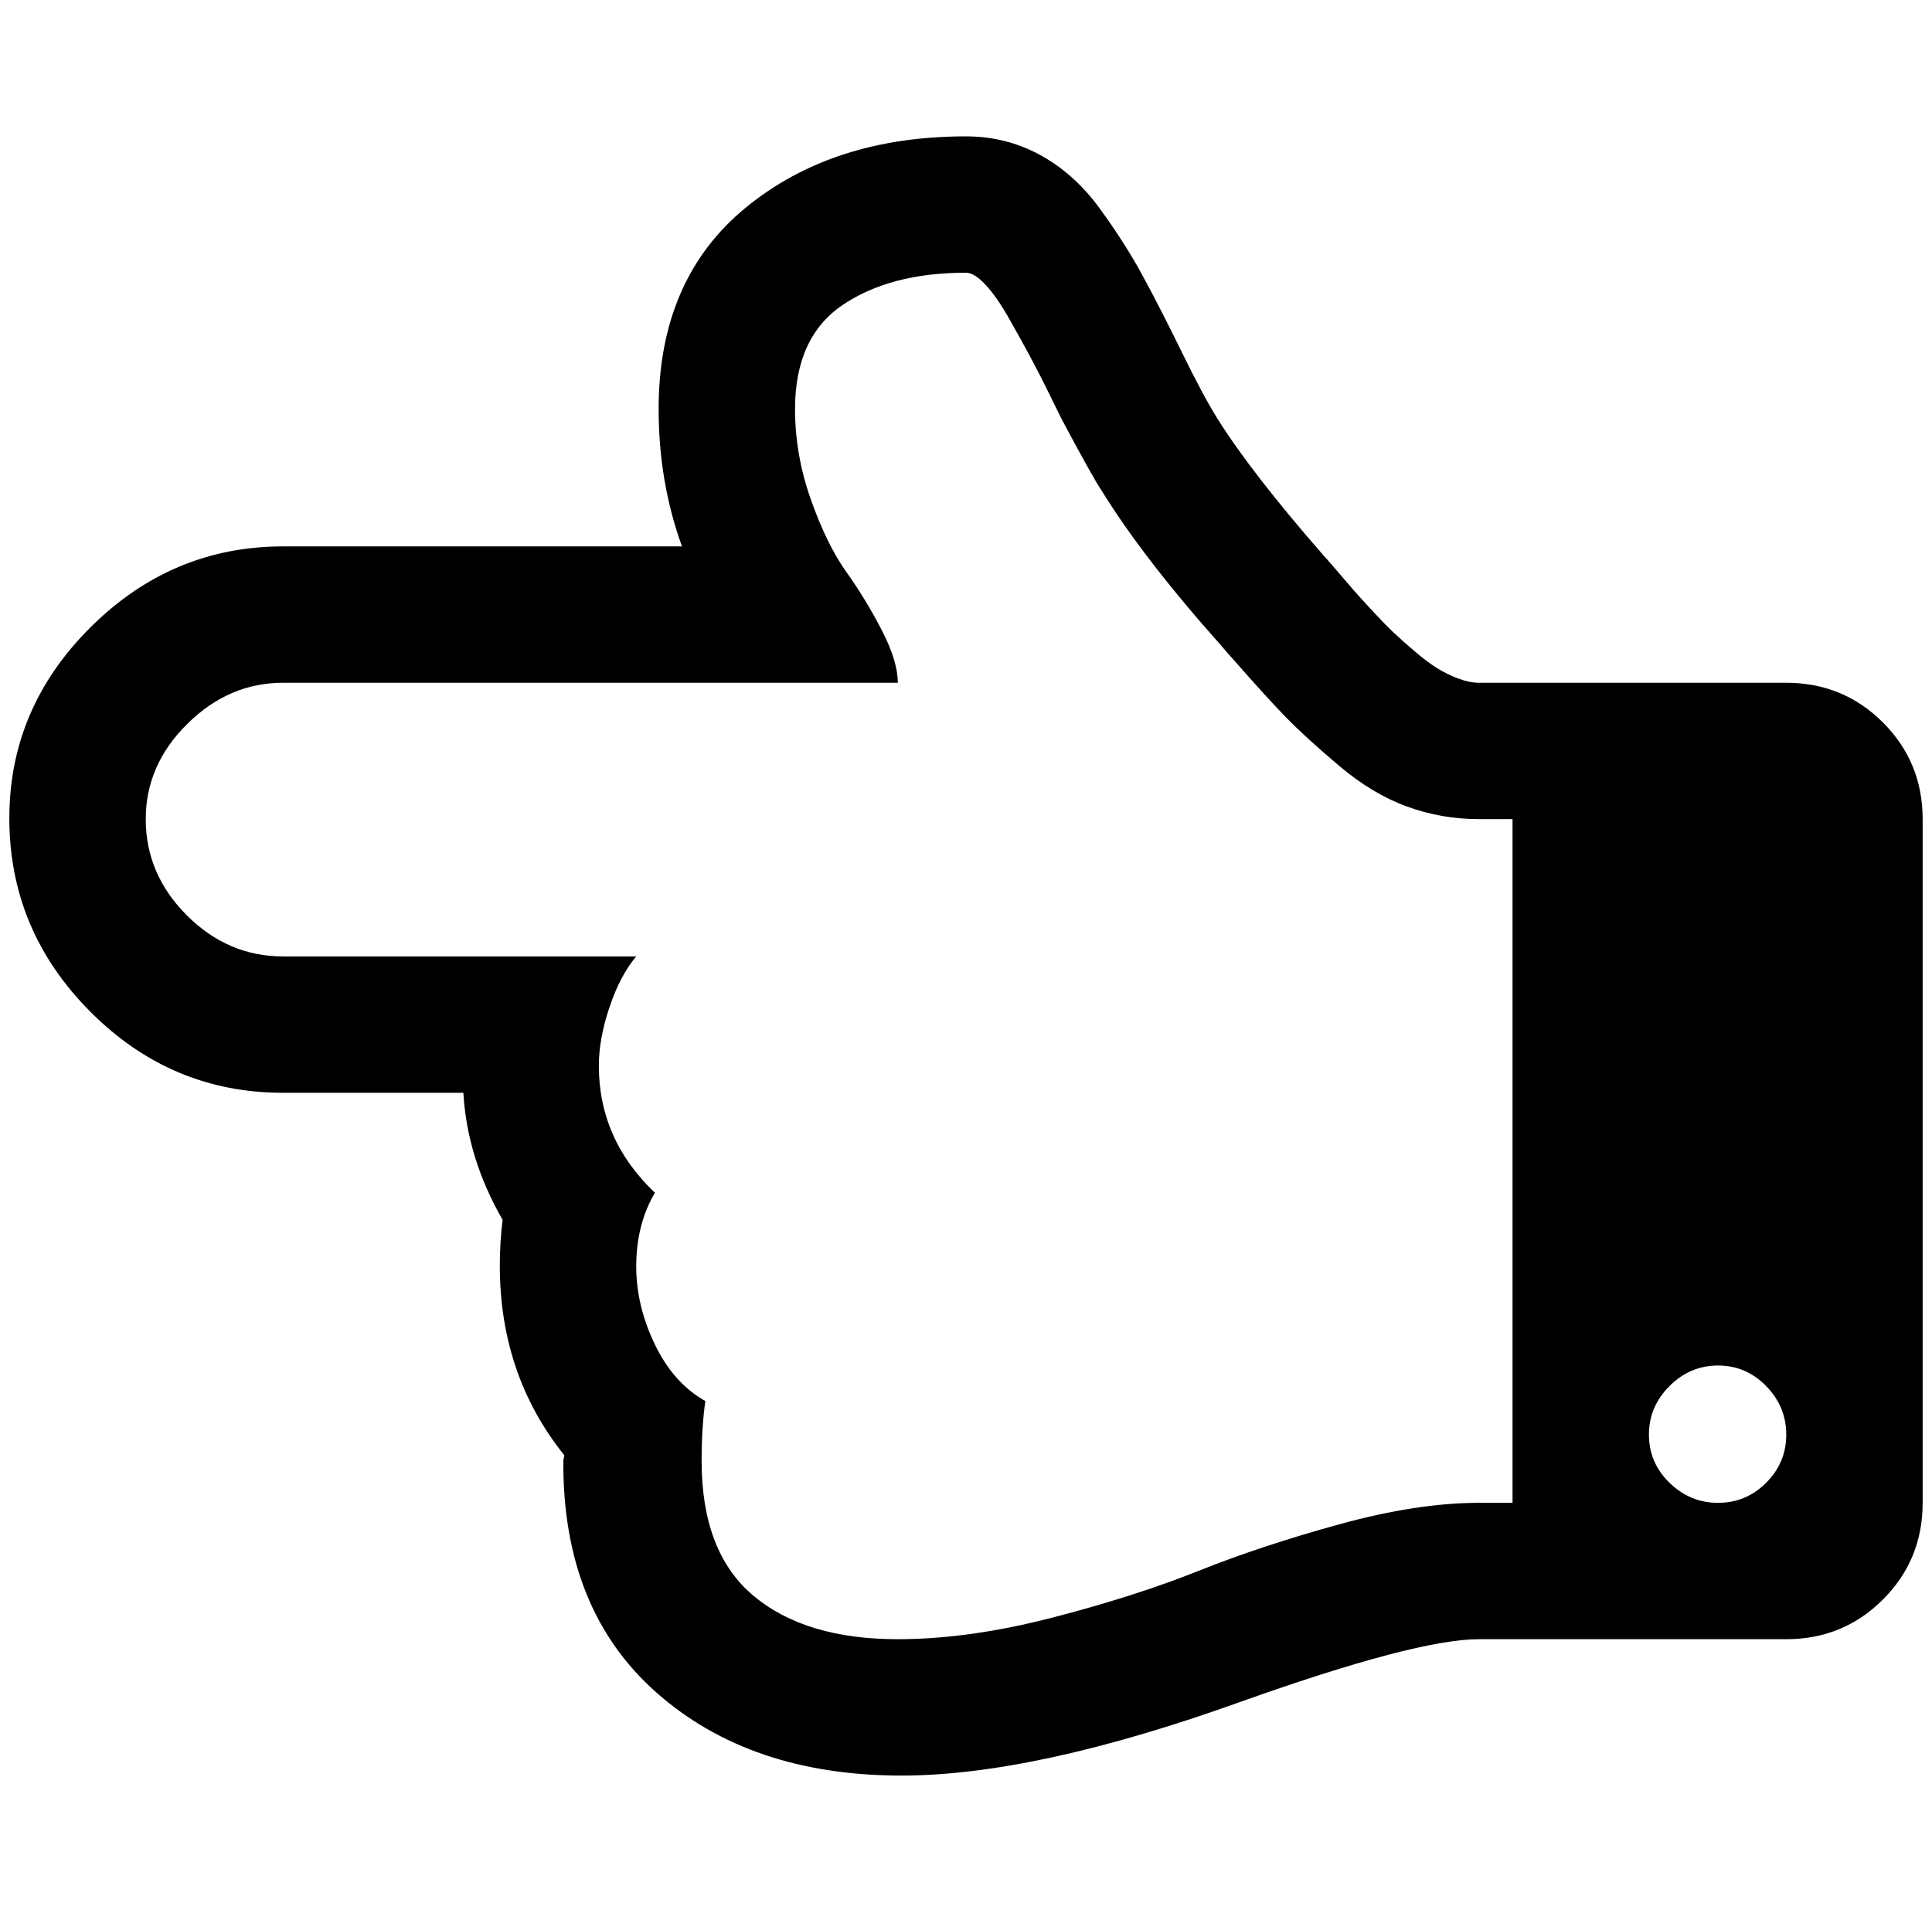 <?xml version="1.0" standalone="no"?>
<!DOCTYPE svg PUBLIC "-//W3C//DTD SVG 1.1//EN" "http://www.w3.org/Graphics/SVG/1.1/DTD/svg11.dtd" >
<svg xmlns="http://www.w3.org/2000/svg" xmlns:xlink="http://www.w3.org/1999/xlink" version="1.1" viewBox="-10 0 2068 2048">
   <path fill="currentColor"
d="M1573 1609h36v-732h-36q-40 0 -77 -13.5t-72.5 -43.5t-56.5 -51.5t-56 -61.5q-10 -11 -14 -16q-83 -93 -128 -166q-10 -15 -43 -77q-2 -4 -12.5 -25.5t-21 -41t-23 -41.5t-24.5 -35t-21 -13q-81 0 -132 34.5t-51 111.5q0 49 17 97t38 77.5t38 62.5t17 56h-658
q-58 0 -102.5 44t-44.5 102q0 59 44 103t103 44h378q-17 20 -28.5 54t-11.5 63q0 79 60 136q-20 34 -20 79q0 42 20 83.5t54 60.5q-4 28 -4 64q0 98 55.5 144.5t154.5 46.5q76 0 165 -23t156.5 -50t151 -50t149.5 -23zM1902 1536q0 -30 -21.5 -52t-51.5 -22t-52 22t-22 52
t22 51.5t52 21.5t51.5 -21.5t21.5 -51.5zM2048 877v732q0 61 -42.5 103.5t-103.5 42.5h-329q-67 0 -255 67q-220 79 -363 79q-162 0 -262.5 -89t-99.5 -248l1 -6q-69 -86 -69 -203q0 -25 3 -49q-38 -66 -42 -136h-193q-120 0 -206.5 -87t-86.5 -207q0 -118 87 -204.5
t206 -86.5h427q-25 -69 -25 -147q0 -139 93 -215.5t236 -76.5q43 0 79.5 20t63.5 57t46 72t42 82t38 71q37 59 114 147q2 2 14 16t18.5 21.5t20 22t22.5 23t22.5 20t24 18t22.5 11t22 4.5h329q61 0 103.5 42.5t42.5 103.5z" />
</svg>
